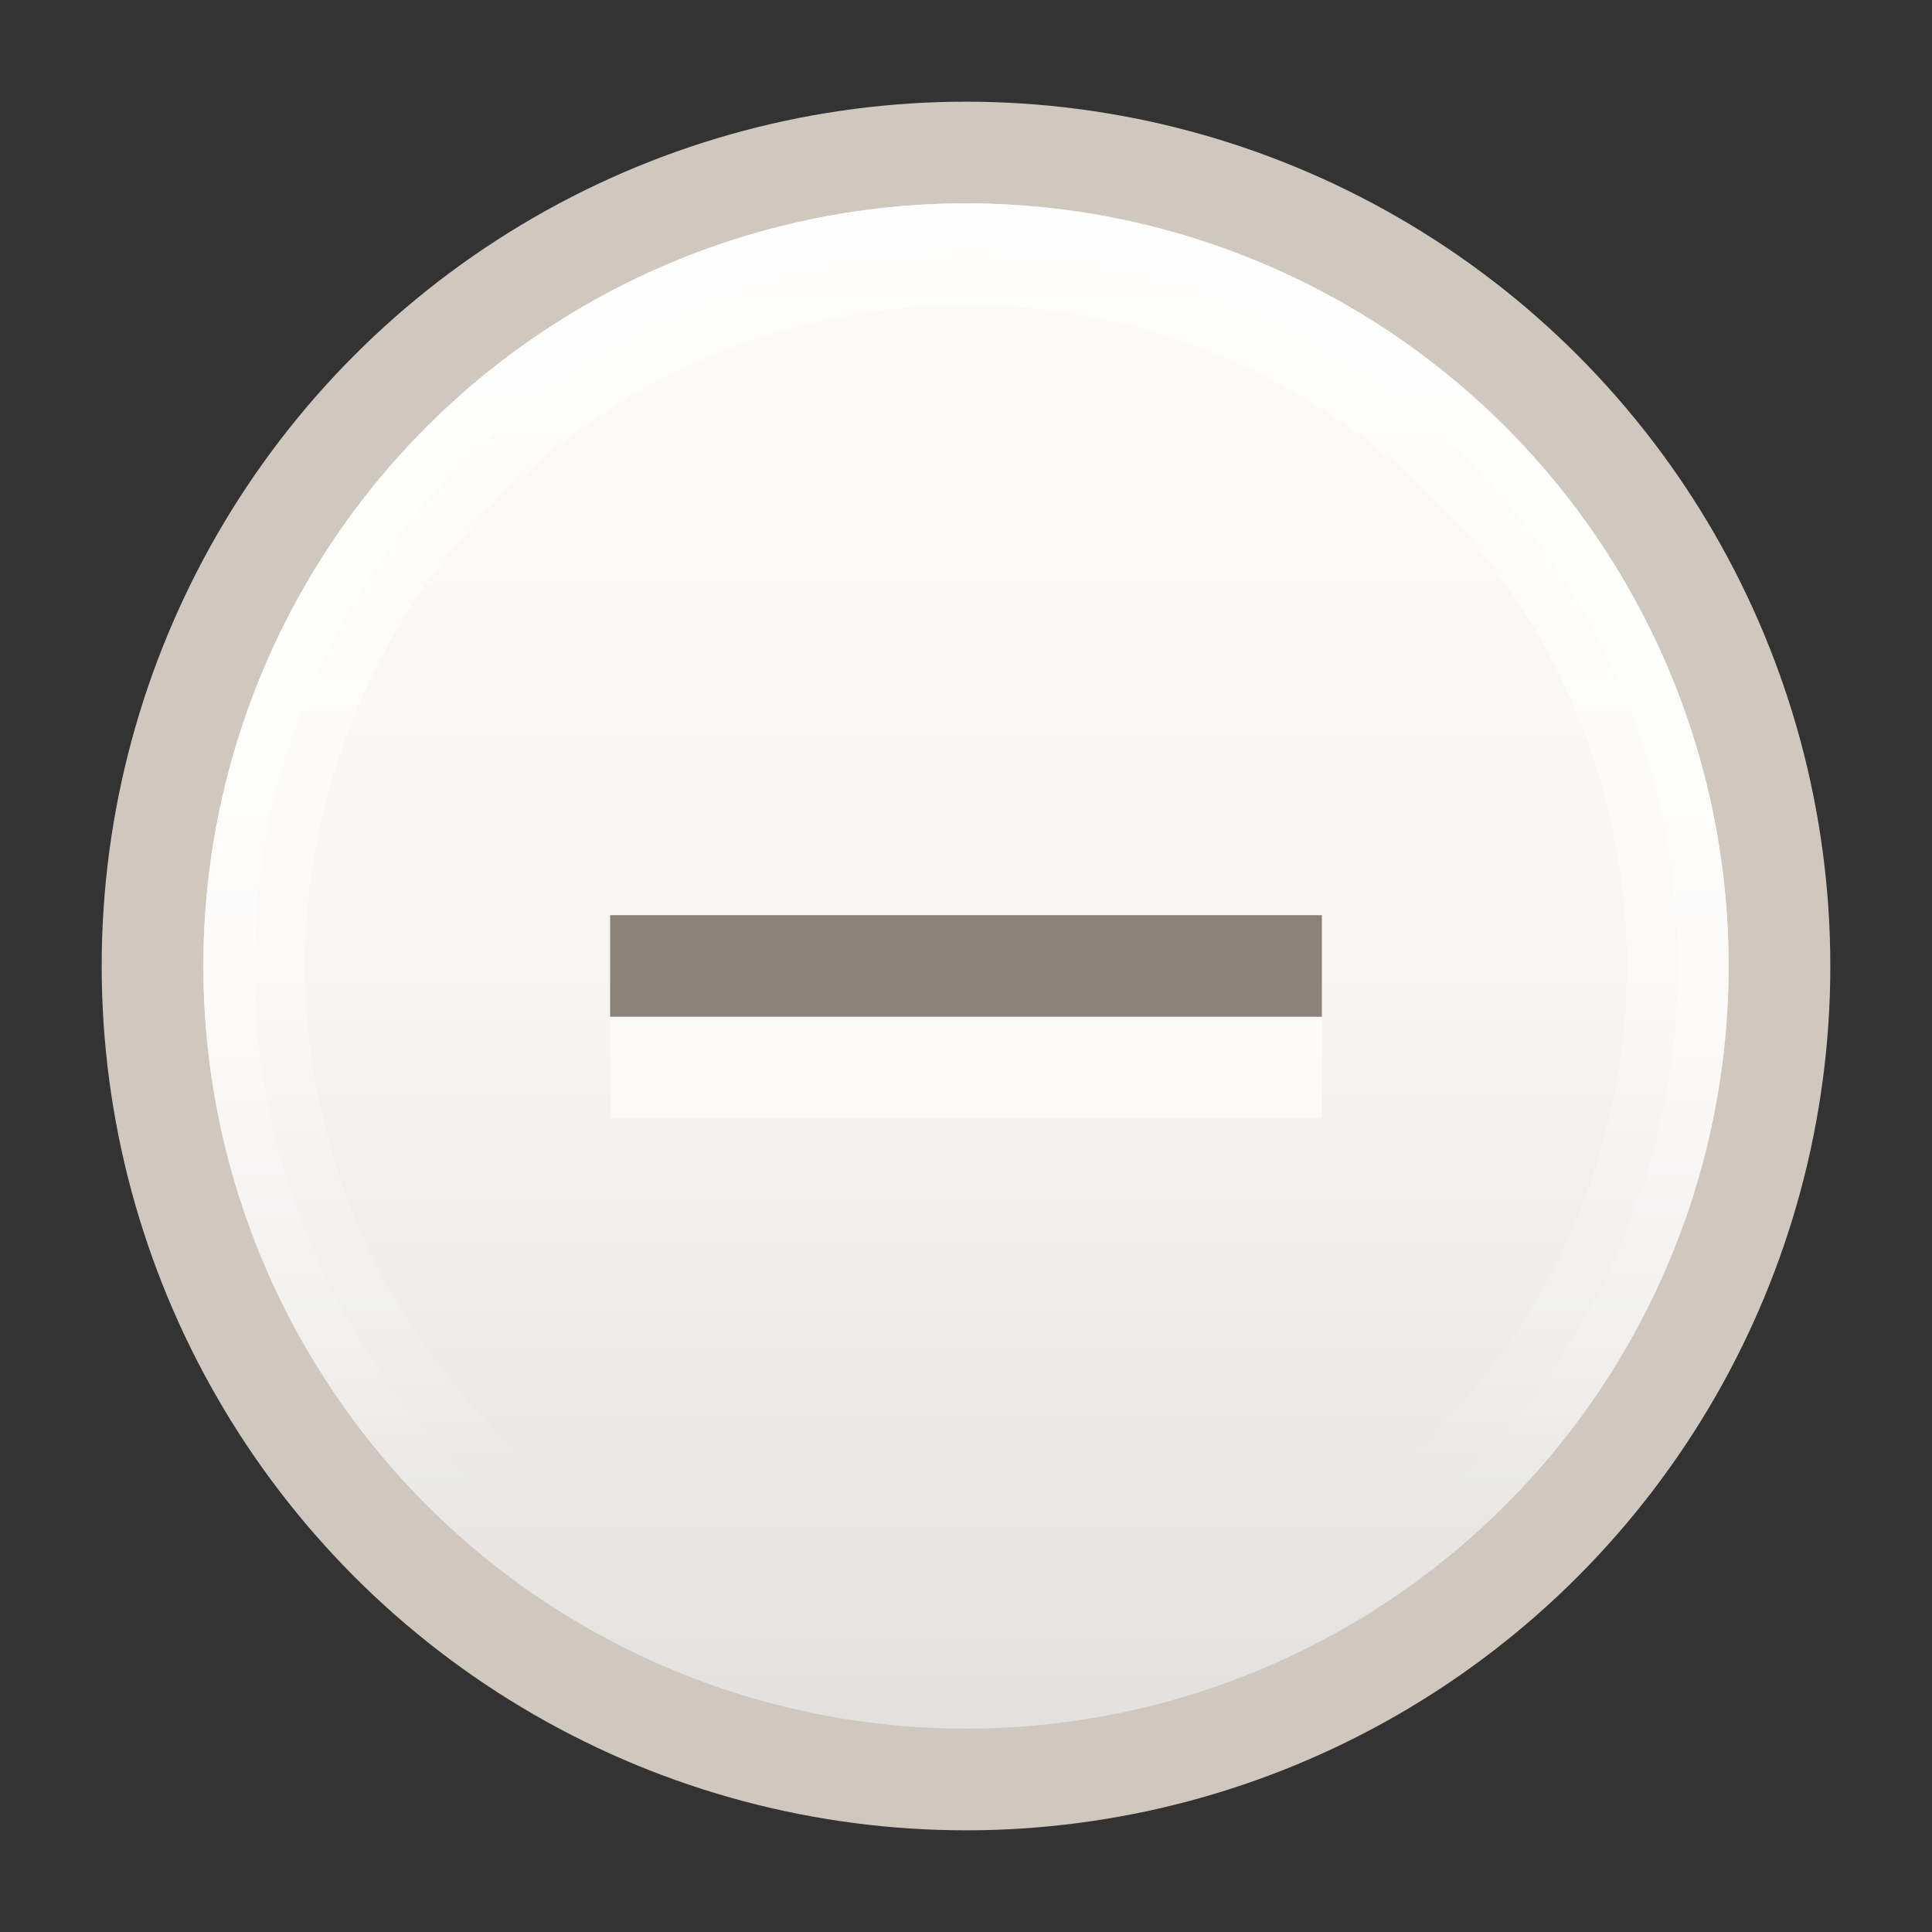 <svg xmlns="http://www.w3.org/2000/svg" xmlns:svg="http://www.w3.org/2000/svg" xmlns:xlink="http://www.w3.org/1999/xlink" id="svg7526" width="19" height="19" version="1.1" viewBox="0 0 19 19"><rect x="0" y="0" width="19" height="19" fill="#333333" stroke="none"/><defs id="defs7528"><linearGradient id="linearGradient5037" x1="2" x2="17" y1="1062.862" y2="1062.862" gradientTransform="translate(-1072.362,-1053.362)" gradientUnits="userSpaceOnUse" xlink:href="#linearGradient5023"/><linearGradient id="linearGradient5023"><stop id="stop4157" offset="0" stop-color="#e2e1df" stop-opacity="1"/><stop id="stop4159" offset=".5" stop-color="#f8f6f3" stop-opacity="1"/><stop id="stop4161" offset="1" stop-color="#fcfbf9" stop-opacity="1"/></linearGradient><linearGradient id="linearGradient5039" x1="-1065.362" x2="-1057.149" y1="9.5" y2="9.5" gradientTransform="translate(2125.724,0)" gradientUnits="userSpaceOnUse" xlink:href="#linearGradient4521"/><linearGradient id="linearGradient4521"><stop id="stop4293" offset="0" stop-color="#fff" stop-opacity="1"/><stop id="stop4295" offset="1" stop-color="#fff" stop-opacity="0"/></linearGradient><linearGradient id="linearGradient5041" x1="-1065.276" x2="-1057.346" y1="9.5" y2="9.5" gradientTransform="matrix(1.036,0,0,1.036,2163.681,-0.339)" gradientUnits="userSpaceOnUse" xlink:href="#linearGradient4521"/></defs><g id="layer1" transform="translate(-6.714,-89.505)"><g id="g5025" display="inline" transform="translate(6.714,-963.857)"><circle id="circle5027" cx="9.5" cy="1062.862" r="8.5" fill="#d0c7bf" fill-opacity="1" fill-rule="nonzero" stroke="none" stroke-width="8" d="m 18,1062.862 a 8.5,8.5 0 0 1 -8.5,8.5 8.5,8.5 0 0 1 -8.5,-8.5 8.5,8.5 0 0 1 8.5,-8.5 8.5,8.5 0 0 1 8.5,8.5 z" color="#000" display="inline" enable-background="accumulate" overflow="visible" visibility="visible" style="marker:none"/><circle id="circle5029" cx="-1062.862" cy="9.5" r="7.5" fill="url(#linearGradient5037)" fill-opacity="1" fill-rule="nonzero" stroke="none" stroke-width="8" d="m -1055.362,9.5 a 7.5,7.5 0 0 1 -7.5,7.5 7.5,7.5 0 0 1 -7.5,-7.5 7.5,7.5 0 0 1 7.5,-7.5 7.5,7.5 0 0 1 7.5,7.5 z" color="#000" display="inline" enable-background="accumulate" overflow="visible" transform="matrix(0,-1,1,0,0,0)" visibility="visible" style="marker:none"/><circle id="circle5031" cx="1062.862" cy="9.5" r="7" fill="none" stroke="url(#linearGradient5039)" stroke-dasharray="none" stroke-miterlimit="4" stroke-width="1" d="m 1069.862,9.5 a 7,7 0 0 1 -7,7 7,7 0 0 1 -7,-7 7,7 0 0 1 7,-7 7,7 0 0 1 7,7 z" color="#000" display="inline" enable-background="accumulate" opacity=".5" overflow="visible" transform="matrix(0,1,1,0,0,0)" visibility="visible" style="marker:none"/><circle id="circle5033" cx="1062.862" cy="9.5" r="7.25" fill="none" stroke="url(#linearGradient5041)" stroke-dasharray="none" stroke-miterlimit="4" stroke-width=".5" d="m 1070.112,9.5 a 7.25,7.25 0 0 1 -7.25,7.25 7.25,7.25 0 0 1 -7.25,-7.25 7.25,7.25 0 0 1 7.25,-7.25 7.25,7.25 0 0 1 7.25,7.25 z" color="#000" display="inline" enable-background="accumulate" opacity=".5" overflow="visible" transform="matrix(0,1,1,0,0,0)" visibility="visible" style="marker:none"/><rect id="rect5035" width="19" height="19" x="0" y="1053.362" fill="none" stroke="none" stroke-width="1" color="#000" display="inline" enable-background="accumulate" overflow="visible" visibility="visible" style="marker:none"/></g><rect id="rect5065" width="7" height="1" x="12.714" y="98.505" fill="#8b8379" fill-opacity="1" stroke="none" stroke-width="1" color="#000" display="inline" enable-background="accumulate" overflow="visible" visibility="visible" style="marker:none"/><rect id="rect5067" width="7" height="1" x="12.714" y="99.505" fill="#fff" fill-opacity="1" stroke="none" stroke-width="1" color="#000" display="inline" enable-background="accumulate" opacity=".5" overflow="visible" visibility="visible" style="marker:none"/></g></svg>